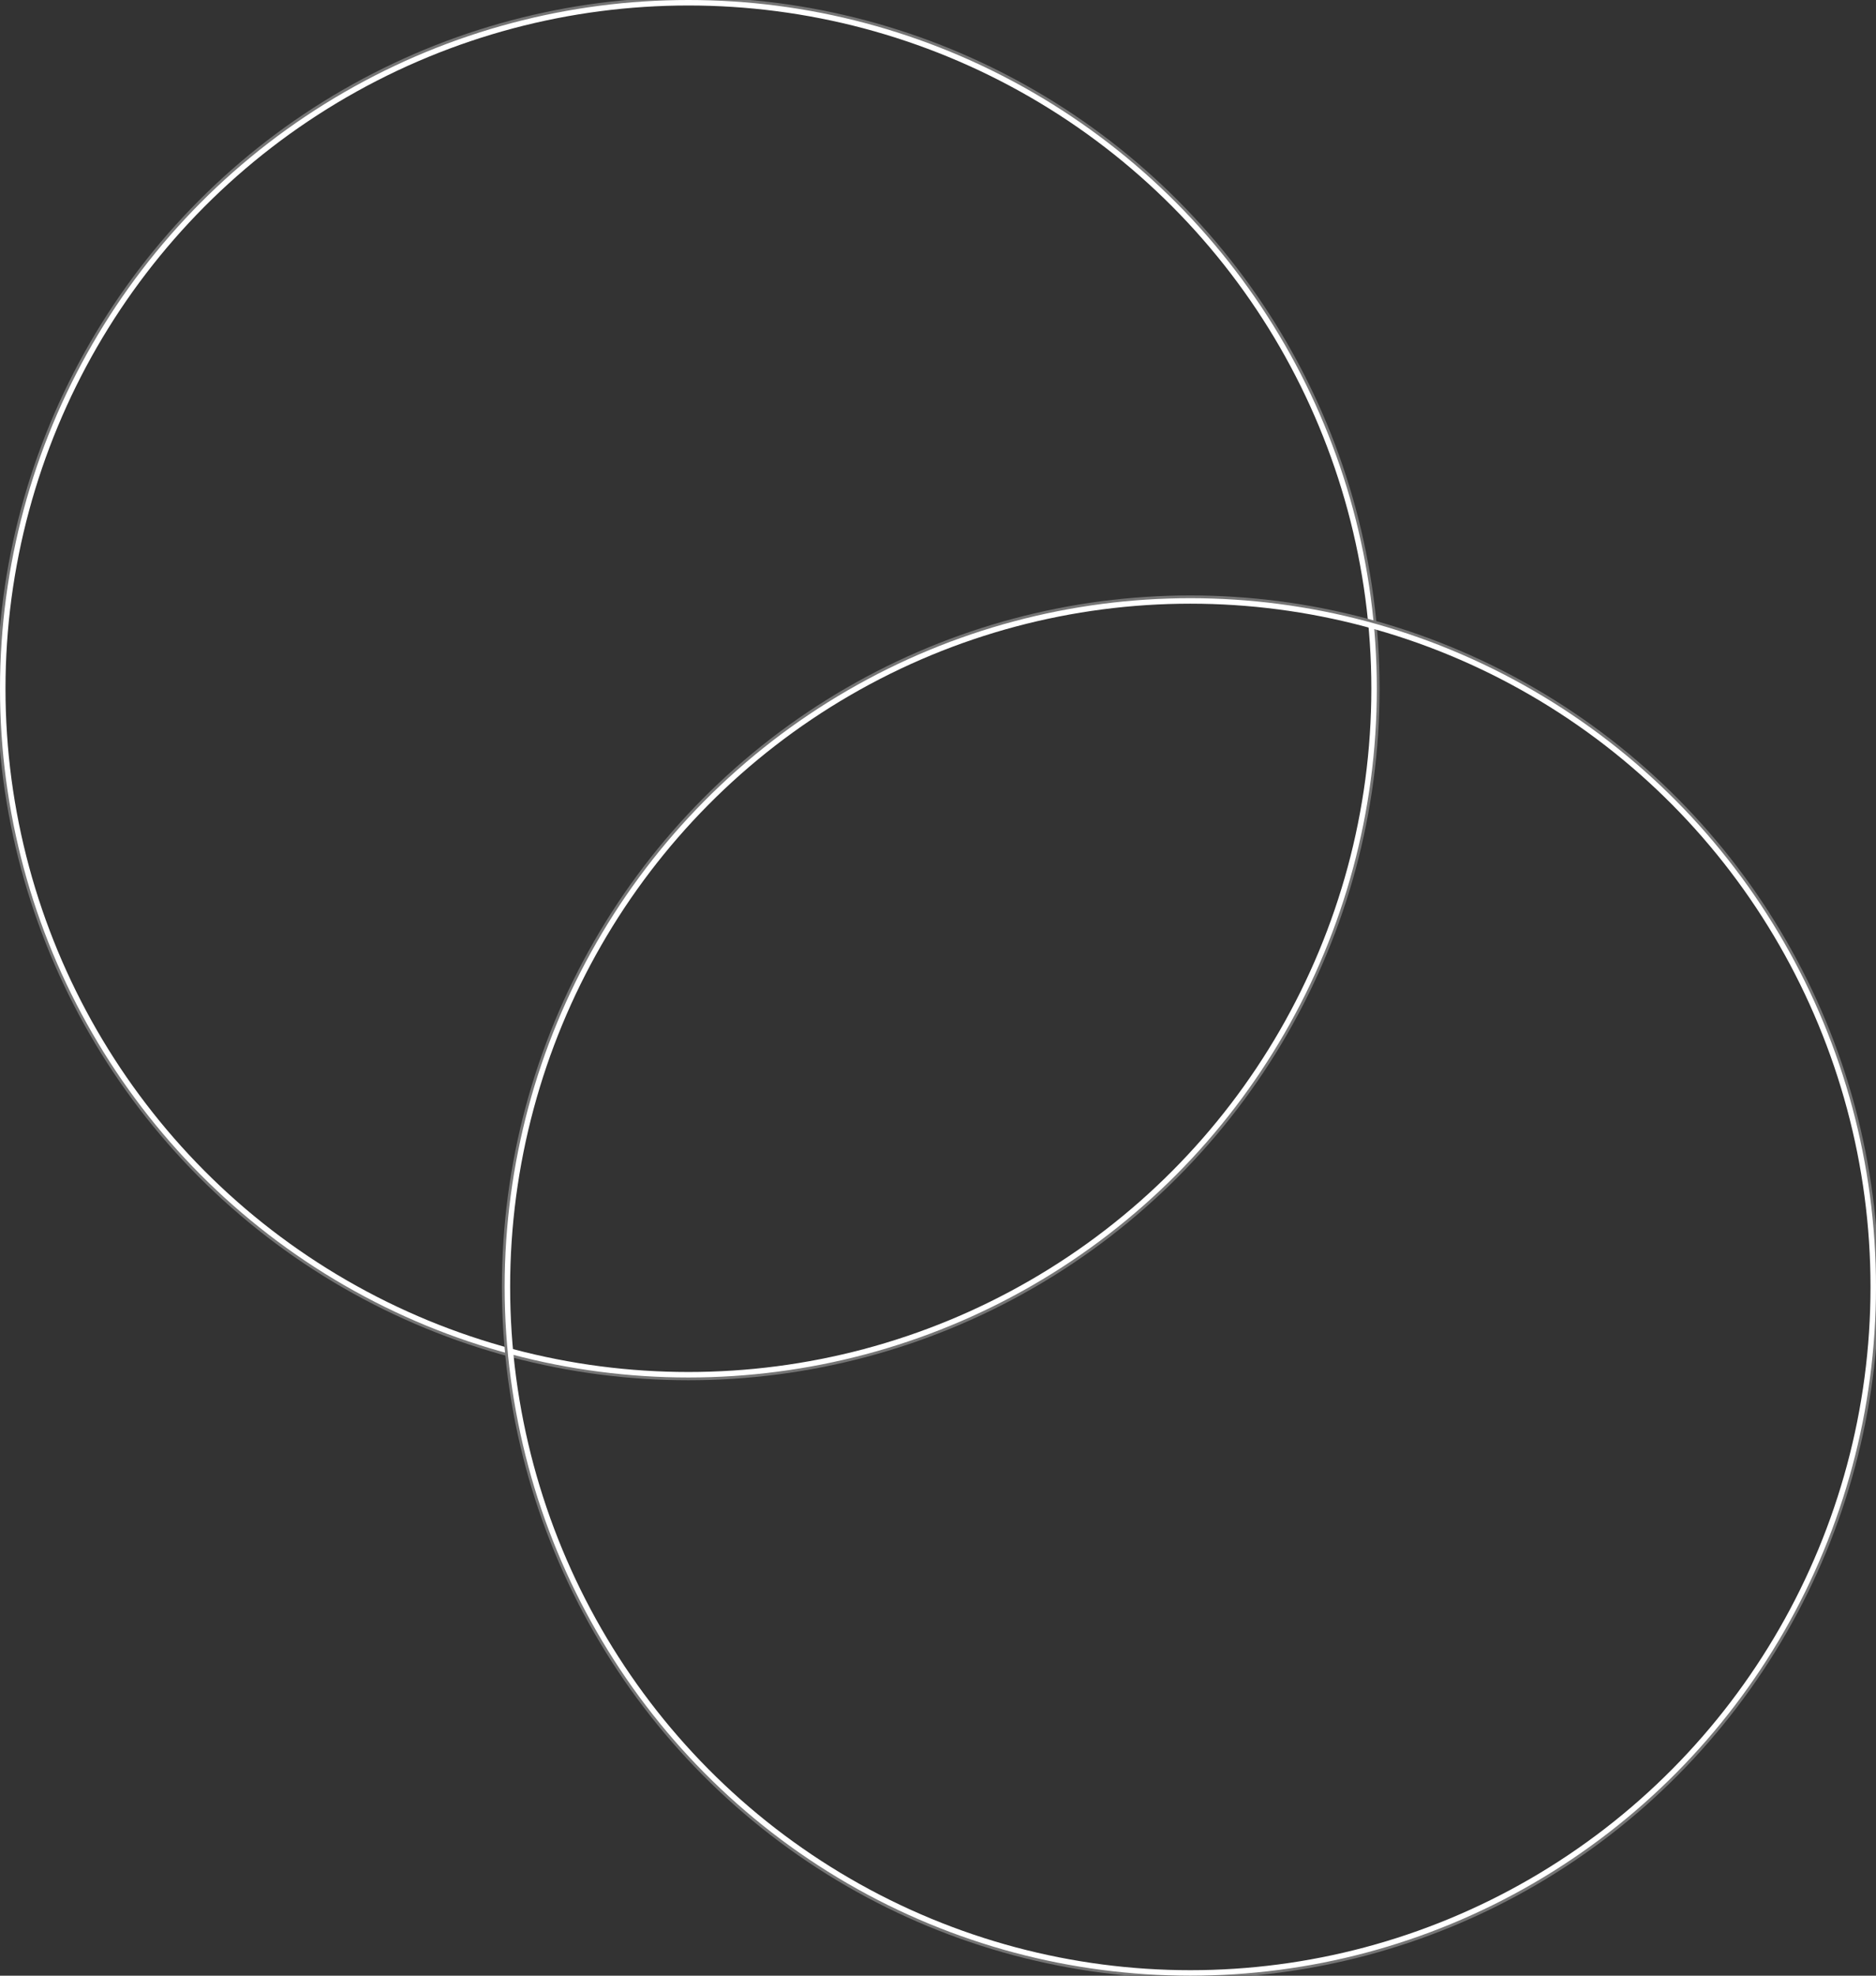 <svg class="ellipses" xmlns="http://www.w3.org/2000/svg" width="342" height="360" viewBox="0 0 342 360">
                        <rect x="0" y="0" width="342" height="360" fill="#333333" stroke="none"/>
                        <g transform="translate(-17 -976)">
                            <g transform="translate(17 976)" fill="none" stroke="#757575" stroke-width="1">
                                <circle cx="125.5" cy="125.5" r="125.5" stroke="#757575"></circle>
                                <circle class="ellipse" cx="125.5" cy="125.5" r="125" stroke="#fff" fill="none" style="stroke-dashoffset: 2px;"></circle>
                            </g>
                            <g transform="translate(109 1085)" fill="none" stroke="#757575" stroke-width="1">
                                <ellipse cx="125" cy="125.5" rx="125" ry="125.5" stroke="#757575"></ellipse>
                                <ellipse class="ellipse" cx="125" cy="125.5" rx="124.5" ry="125" stroke="#fff" fill="none" style="stroke-dashoffset: 2px;"></ellipse>
                            </g>
                            <g class="bridge" opacity="0">
                                <line x2="49.976" y2="81.717" transform="translate(159.161 1119.511)" fill="none" stroke="#757575" stroke-width="1" stroke-dasharray="2 2"></line>
                                <circle cx="4" cy="4" r="4" transform="translate(151 1110)" fill="#fff"></circle>
                                <circle cx="4" cy="4" r="4" transform="translate(208 1202)" fill="#fff"></circle>
                            </g>
                        </g>
                    </svg>